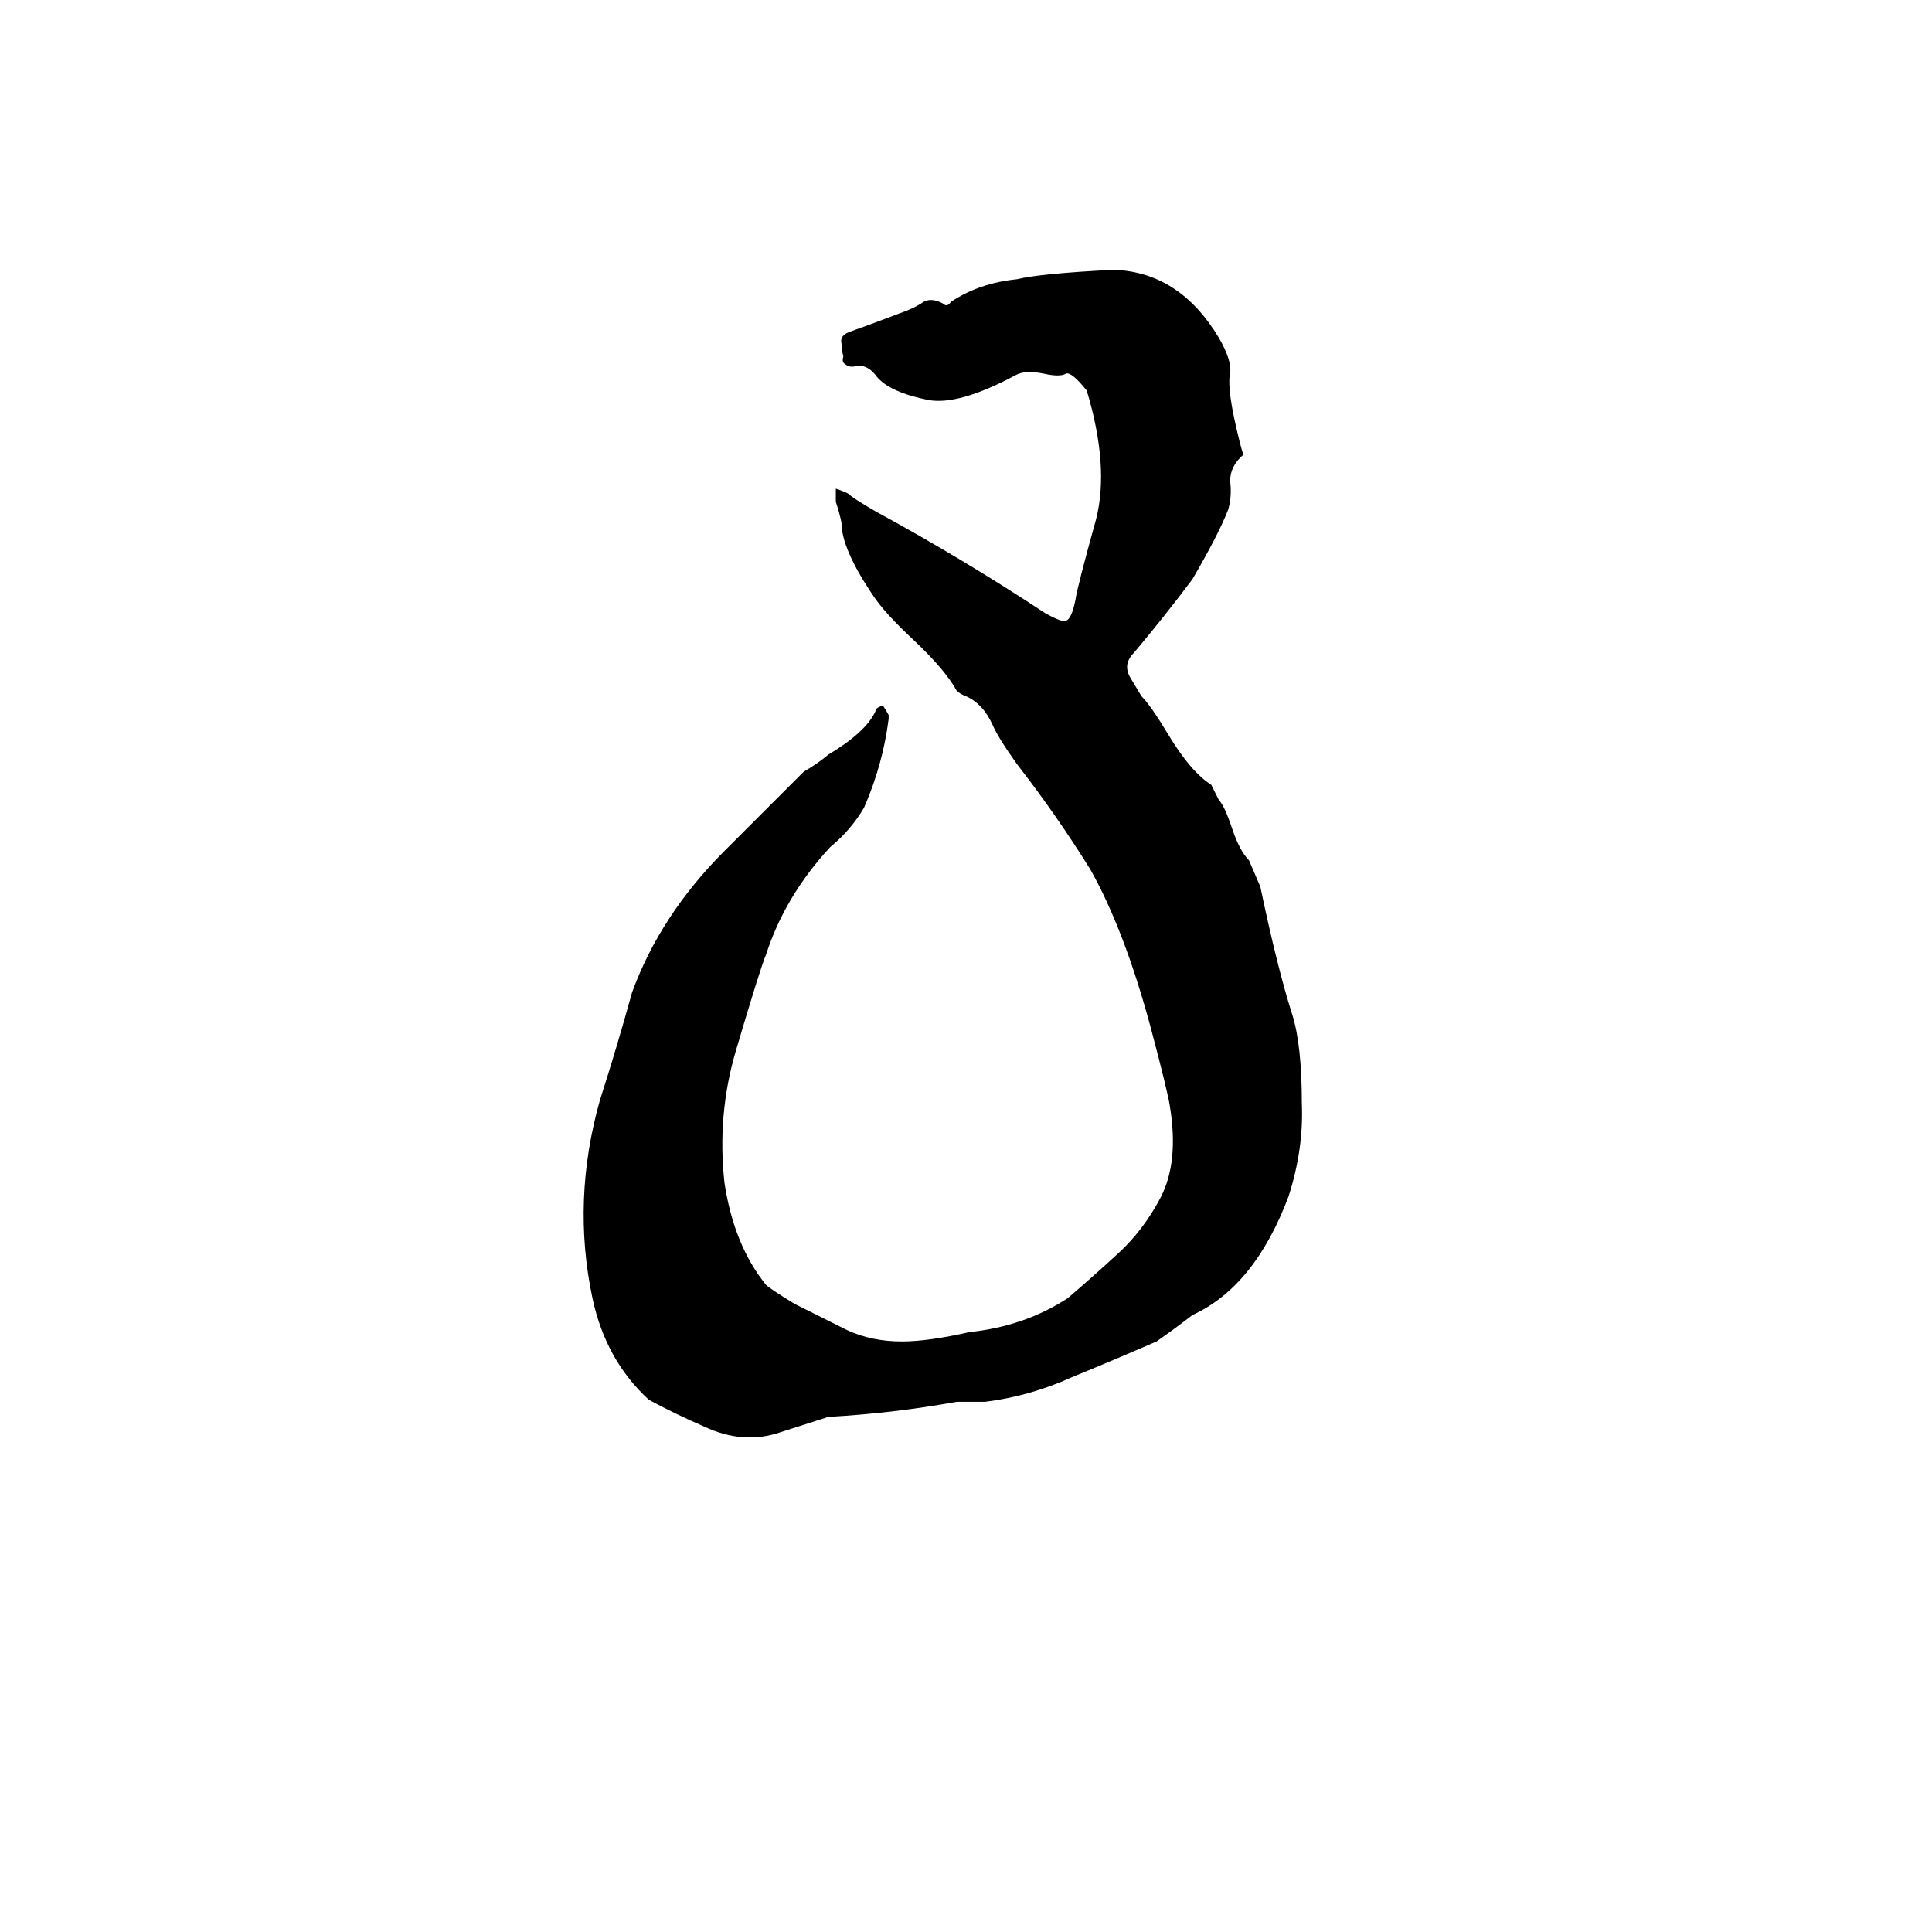 <svg xmlns="http://www.w3.org/2000/svg" viewBox="0 -800 1024 1024">
	<path fill="#000000" d="M590 -657Q625 -656 646 -621Q653 -609 652 -602Q650 -594 657 -566Q658 -562 659 -559Q652 -553 652 -545Q653 -537 651 -530Q646 -517 632 -493Q617 -473 601 -454Q595 -448 599 -441Q602 -436 605 -431Q610 -426 619 -411Q631 -391 642 -384Q644 -380 646 -376Q649 -373 653 -361Q657 -349 662 -344Q665 -337 668 -330Q677 -287 685 -262Q690 -246 690 -215Q691 -191 683 -166Q665 -118 632 -103Q623 -96 613 -89Q590 -79 568 -70Q546 -60 522 -57Q515 -57 507 -57Q474 -51 439 -49L414 -41Q394 -34 373 -44Q359 -50 344 -58Q321 -79 314 -112Q303 -164 318 -217Q327 -245 335 -274Q350 -315 384 -349L426 -391Q433 -395 439 -400Q459 -412 464 -423Q464 -425 468 -426Q470 -423 471 -421V-419Q468 -395 458 -372Q451 -360 440 -351Q416 -325 406 -294Q403 -287 390 -243Q380 -209 384 -173Q389 -140 406 -119Q408 -117 421 -109Q435 -102 449 -95Q462 -89 478 -89Q492 -89 514 -94Q543 -97 566 -112Q580 -124 593 -136Q606 -148 615 -165Q625 -184 620 -214Q619 -221 610 -255Q596 -307 578 -339Q560 -368 539 -395Q529 -409 526 -416Q521 -427 512 -431Q509 -432 507 -434Q501 -445 484 -461Q469 -475 463 -484Q446 -509 446 -523Q445 -528 443 -534V-541Q449 -539 450 -538Q452 -536 464 -529Q510 -504 554 -475Q563 -470 565 -471Q568 -472 570 -482Q571 -489 581 -525Q588 -553 576 -593Q568 -603 565 -602Q562 -600 553 -602Q543 -604 538 -601Q508 -585 492 -588Q472 -592 465 -600Q460 -607 454 -606Q450 -605 448 -607Q446 -608 447 -611Q446 -615 446 -618Q445 -622 450 -624Q464 -629 477 -634Q483 -636 488 -639Q493 -643 500 -639Q502 -637 504 -640Q519 -650 539 -652Q551 -655 590 -657Z"/>
</svg>